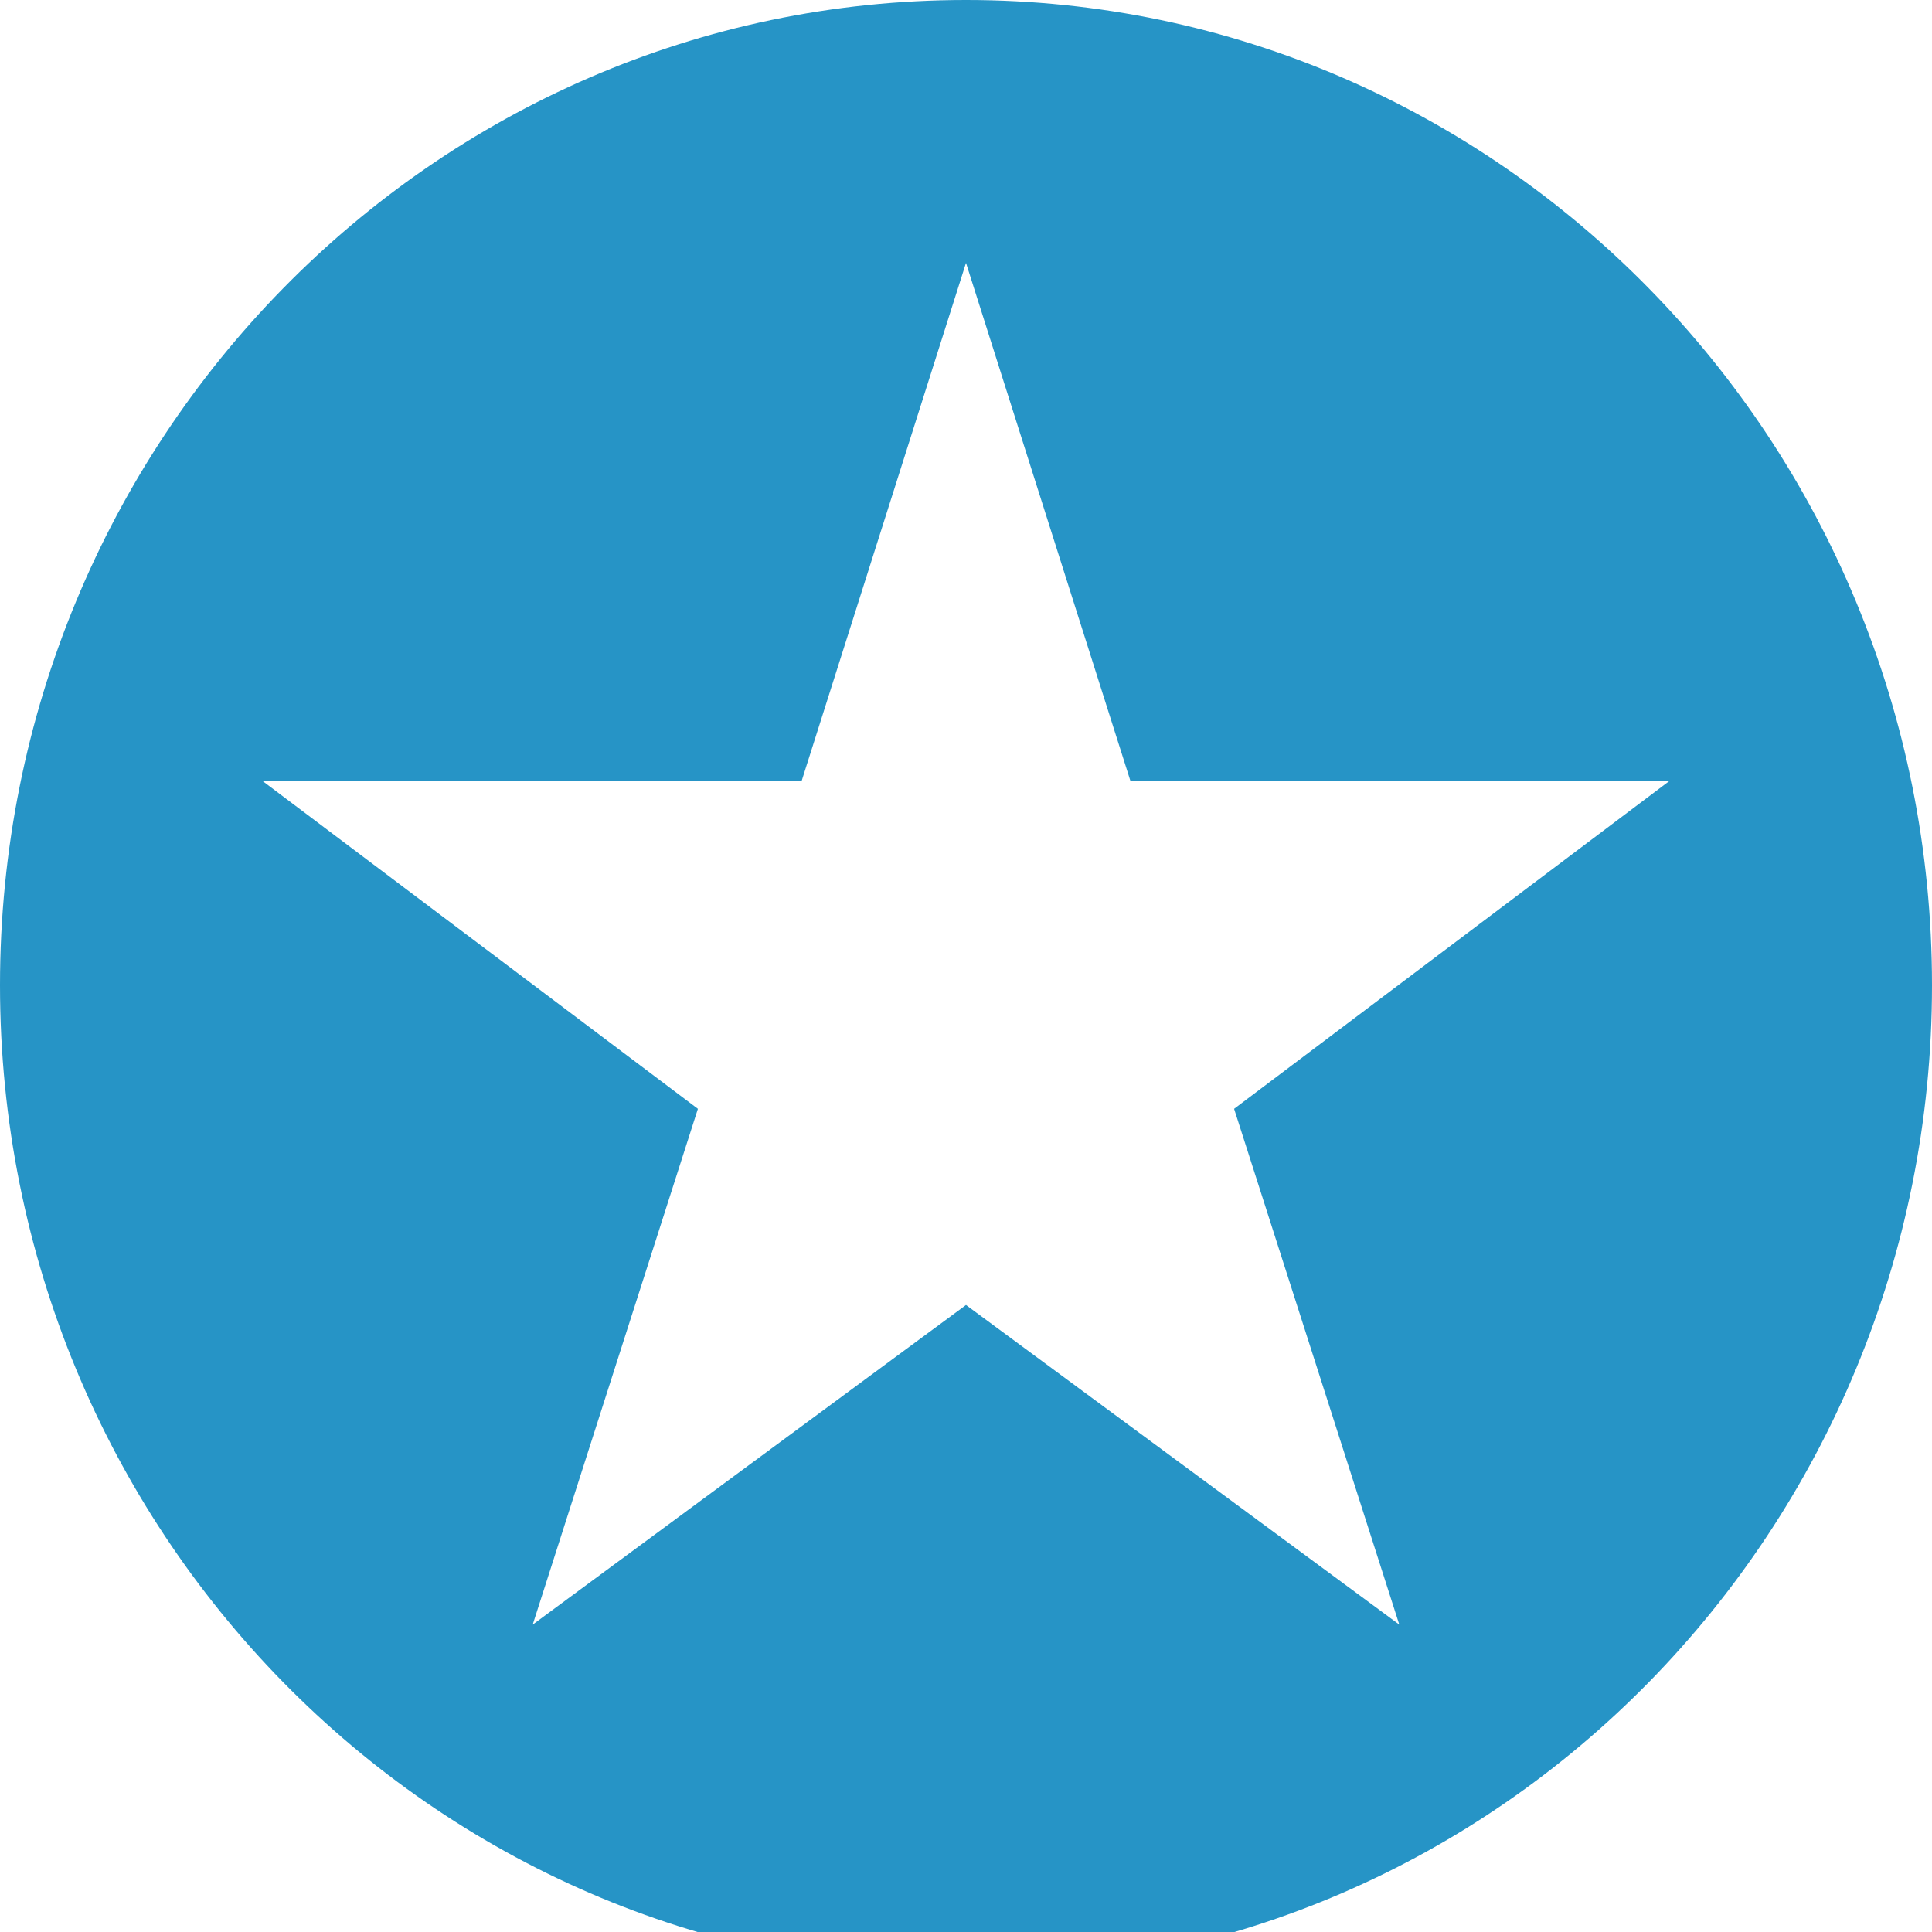 <?xml version="1.0" encoding="UTF-8"?>
<svg width="26px" height="26px" viewBox="0 0 26 26" version="1.1" xmlns="http://www.w3.org/2000/svg" xmlns:xlink="http://www.w3.org/1999/xlink">
    <!-- Generator: Sketch 54.1 (76490) - https://sketchapp.com -->
    <title>Element/Icon Logo/Mentions</title>
    <desc>Created with Sketch.</desc>
    <g id="Element/Icon-Logo/Mentions" stroke="none" stroke-width="1" fill="none" fill-rule="evenodd">
        <path d="M18.831,21.863 L13,17.562 L7.169,21.863 L9.392,14.922 L3.525,10.504 L10.79,10.504 L13,3.538 L15.211,10.504 L22.474,10.504 L16.608,14.922 L18.831,21.863 Z M13,9.59232693e-14 C5.82,9.59232693e-14 0,5.936 0,13.259 C0,20.582 5.82,26.519 13,26.519 C20.18,26.519 26,20.582 26,13.259 C26,5.936 20.18,9.59232693e-14 13,9.59232693e-14 L13,9.59232693e-14 Z" id="Fill-3" fill="#2694C6"></path>
    </g>
</svg>